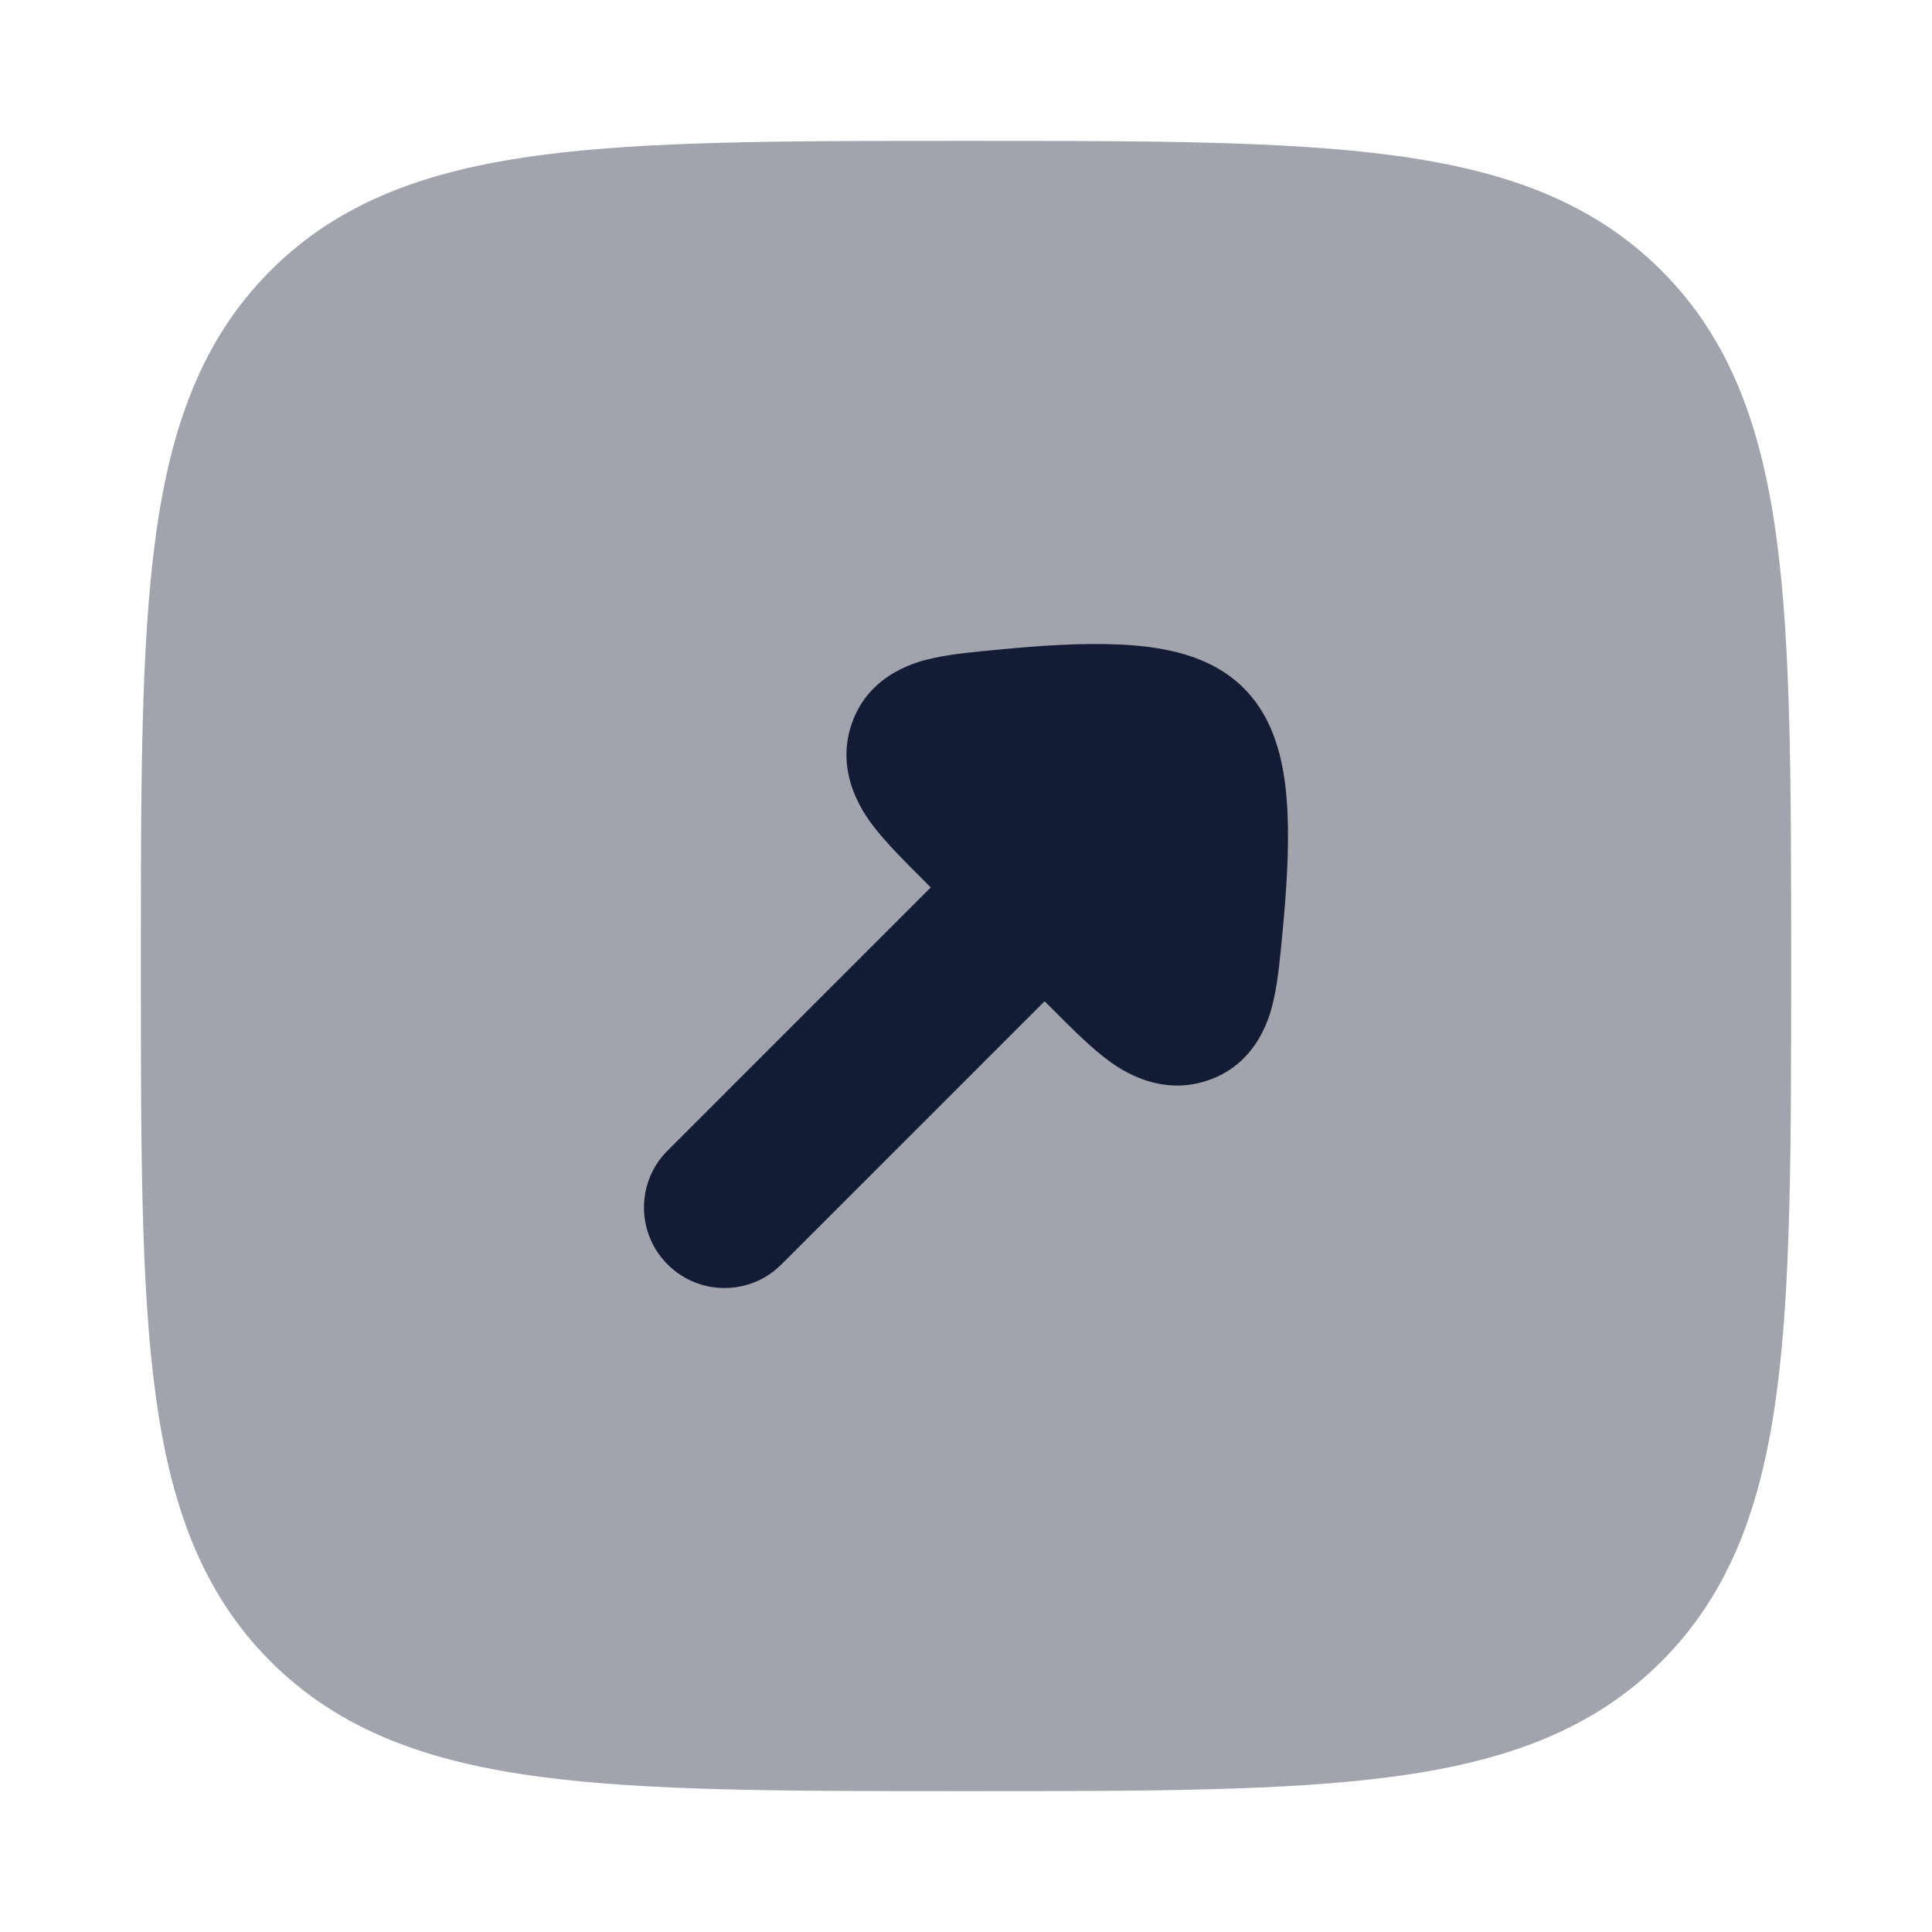 <svg width="24" height="24" viewBox="0 0 24 24" fill="none" xmlns="http://www.w3.org/2000/svg">
<path opacity="0.4" d="M12.057 1.75C14.248 1.75 15.969 1.75 17.312 1.931C18.689 2.116 19.781 2.503 20.639 3.361C21.497 4.219 21.884 5.311 22.069 6.688C22.25 8.031 22.25 9.752 22.25 11.943V11.943V12.057V12.057C22.25 14.248 22.25 15.969 22.069 17.312C21.884 18.689 21.497 19.781 20.639 20.639C19.781 21.497 18.689 21.884 17.312 22.069C15.969 22.25 14.248 22.25 12.057 22.25H12.057H11.943H11.943C9.752 22.25 8.031 22.25 6.688 22.069C5.311 21.884 4.219 21.497 3.361 20.639C2.503 19.781 2.116 18.689 1.931 17.312C1.75 15.969 1.75 14.248 1.75 12.057V11.943C1.75 9.752 1.75 8.031 1.931 6.688C2.116 5.311 2.503 4.219 3.361 3.361C4.219 2.503 5.311 2.116 6.688 1.931C8.031 1.75 9.752 1.75 11.943 1.75H12.057Z" fill="#141B34"/>
<path d="M9.707 15.707C9.317 16.098 8.683 16.098 8.293 15.707C7.902 15.317 7.902 14.683 8.293 14.293L11.562 11.024L11.448 10.909C11.242 10.704 11.025 10.486 10.874 10.294C10.764 10.155 10.36 9.638 10.579 8.995C10.797 8.352 11.425 8.212 11.595 8.175C11.829 8.123 12.13 8.095 12.414 8.069L12.463 8.064C12.912 8.022 13.433 7.985 13.898 8.006C14.13 8.016 14.384 8.042 14.627 8.104C14.851 8.162 15.181 8.278 15.451 8.549C15.722 8.819 15.838 9.149 15.896 9.373C15.958 9.616 15.984 9.87 15.994 10.102C16.015 10.567 15.978 11.088 15.936 11.537L15.931 11.586C15.905 11.87 15.877 12.171 15.825 12.405C15.788 12.575 15.648 13.203 15.005 13.421C14.362 13.64 13.845 13.236 13.706 13.126C13.514 12.975 13.296 12.758 13.091 12.552L12.976 12.438L9.707 15.707Z" fill="#141B34"/>
</svg>
